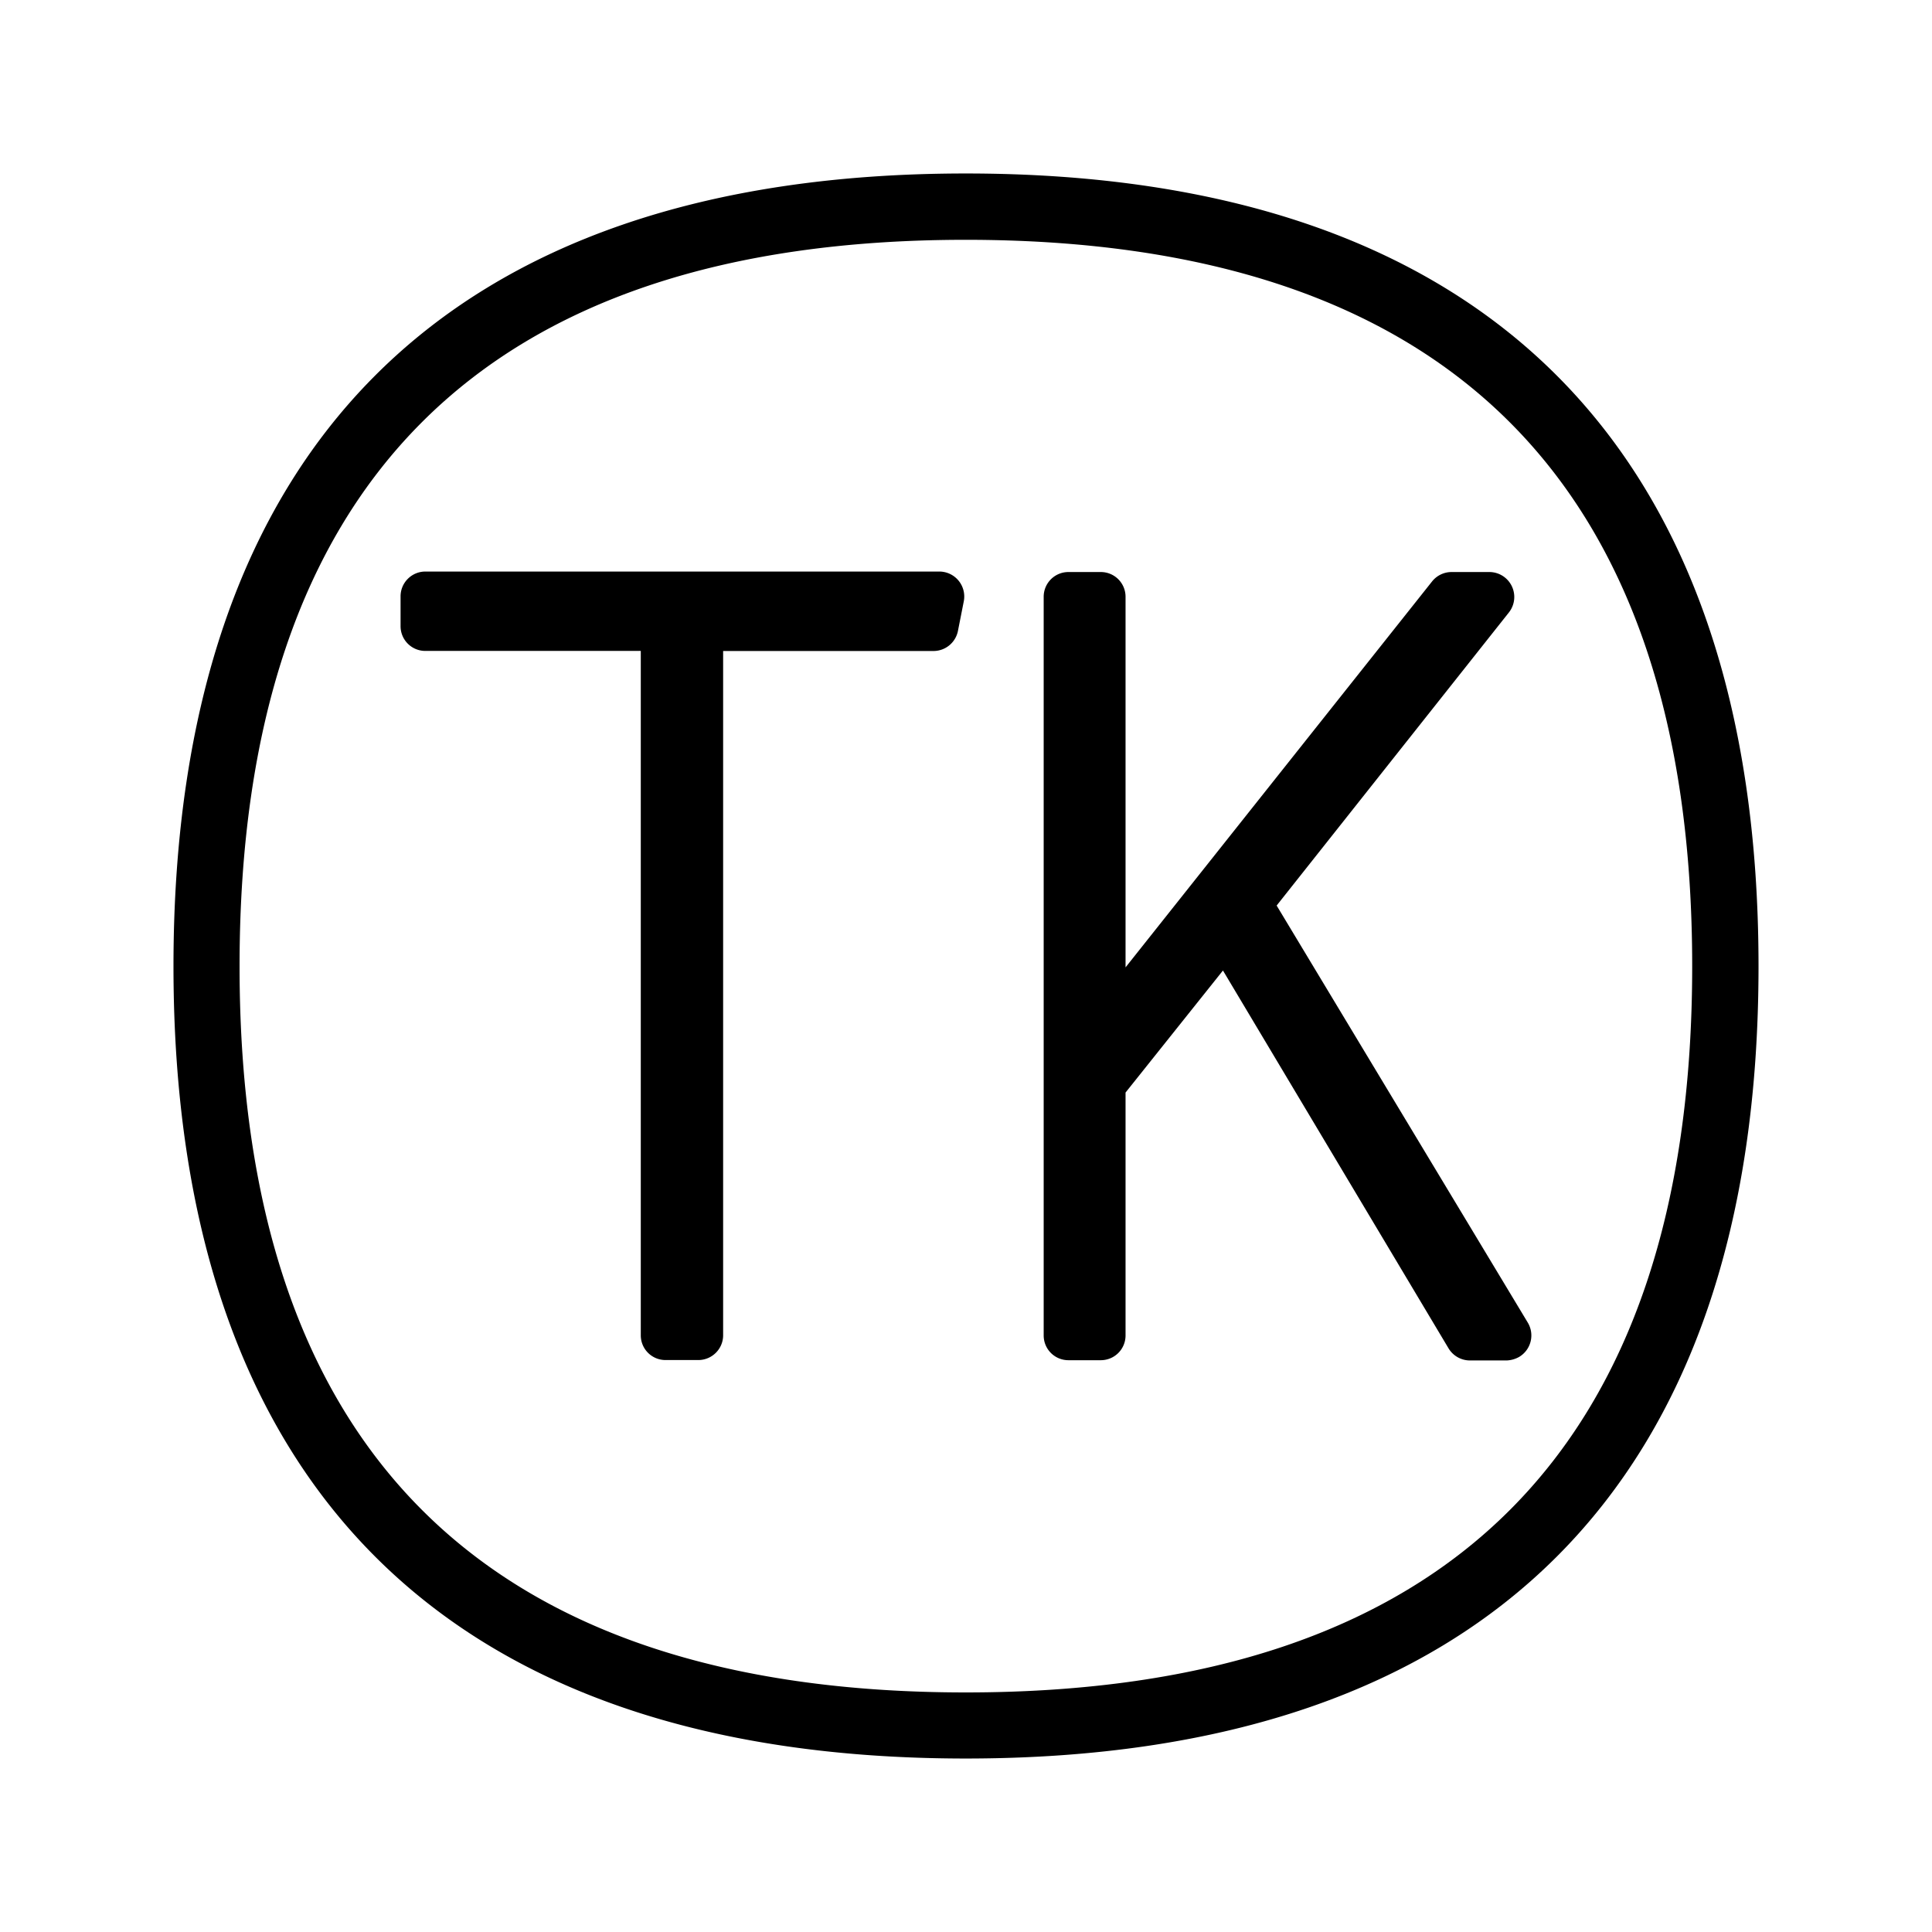 <svg xmlns="http://www.w3.org/2000/svg" width="24" height="24" fill="none"><path fill="#000" d="M21.845 12.003c0-6.441-3.404-9.848-9.848-9.848-6.438 0-9.842 3.407-9.842 9.848 0 6.438 3.404 9.842 9.842 9.842 6.444 0 9.848-3.404 9.848-9.842m-.824 0c0 5.987-3.034 9.021-9.024 9.021-5.984 0-9.021-3.037-9.021-9.021 0-5.99 3.034-9.024 9.021-9.024s9.024 3.034 9.024 9.024M11.67 7.1a.31.31 0 0 1 .303.367l-.073.37a.31.31 0 0 1-.302.25H8.983v8.5c0 .17-.138.308-.309.308h-.406a.307.307 0 0 1-.308-.309v-8.5H5.284a.307.307 0 0 1-.308-.308v-.37c0-.17.138-.308.308-.308zm7.203 9.755a.31.31 0 0 0 .107-.423l-3.121-5.183 2.886-3.642a.31.31 0 0 0-.241-.501h-.471a.31.31 0 0 0-.241.114l-3.81 4.797V7.414a.307.307 0 0 0-.308-.308h-.401a.307.307 0 0 0-.308.308v9.175c0 .171.137.308.308.308h.4c.172 0 .309-.137.309-.308v-3.017l1.21-1.516 2.802 4.693a.31.31 0 0 0 .266.151h.457a.34.34 0 0 0 .156-.045"/></svg>